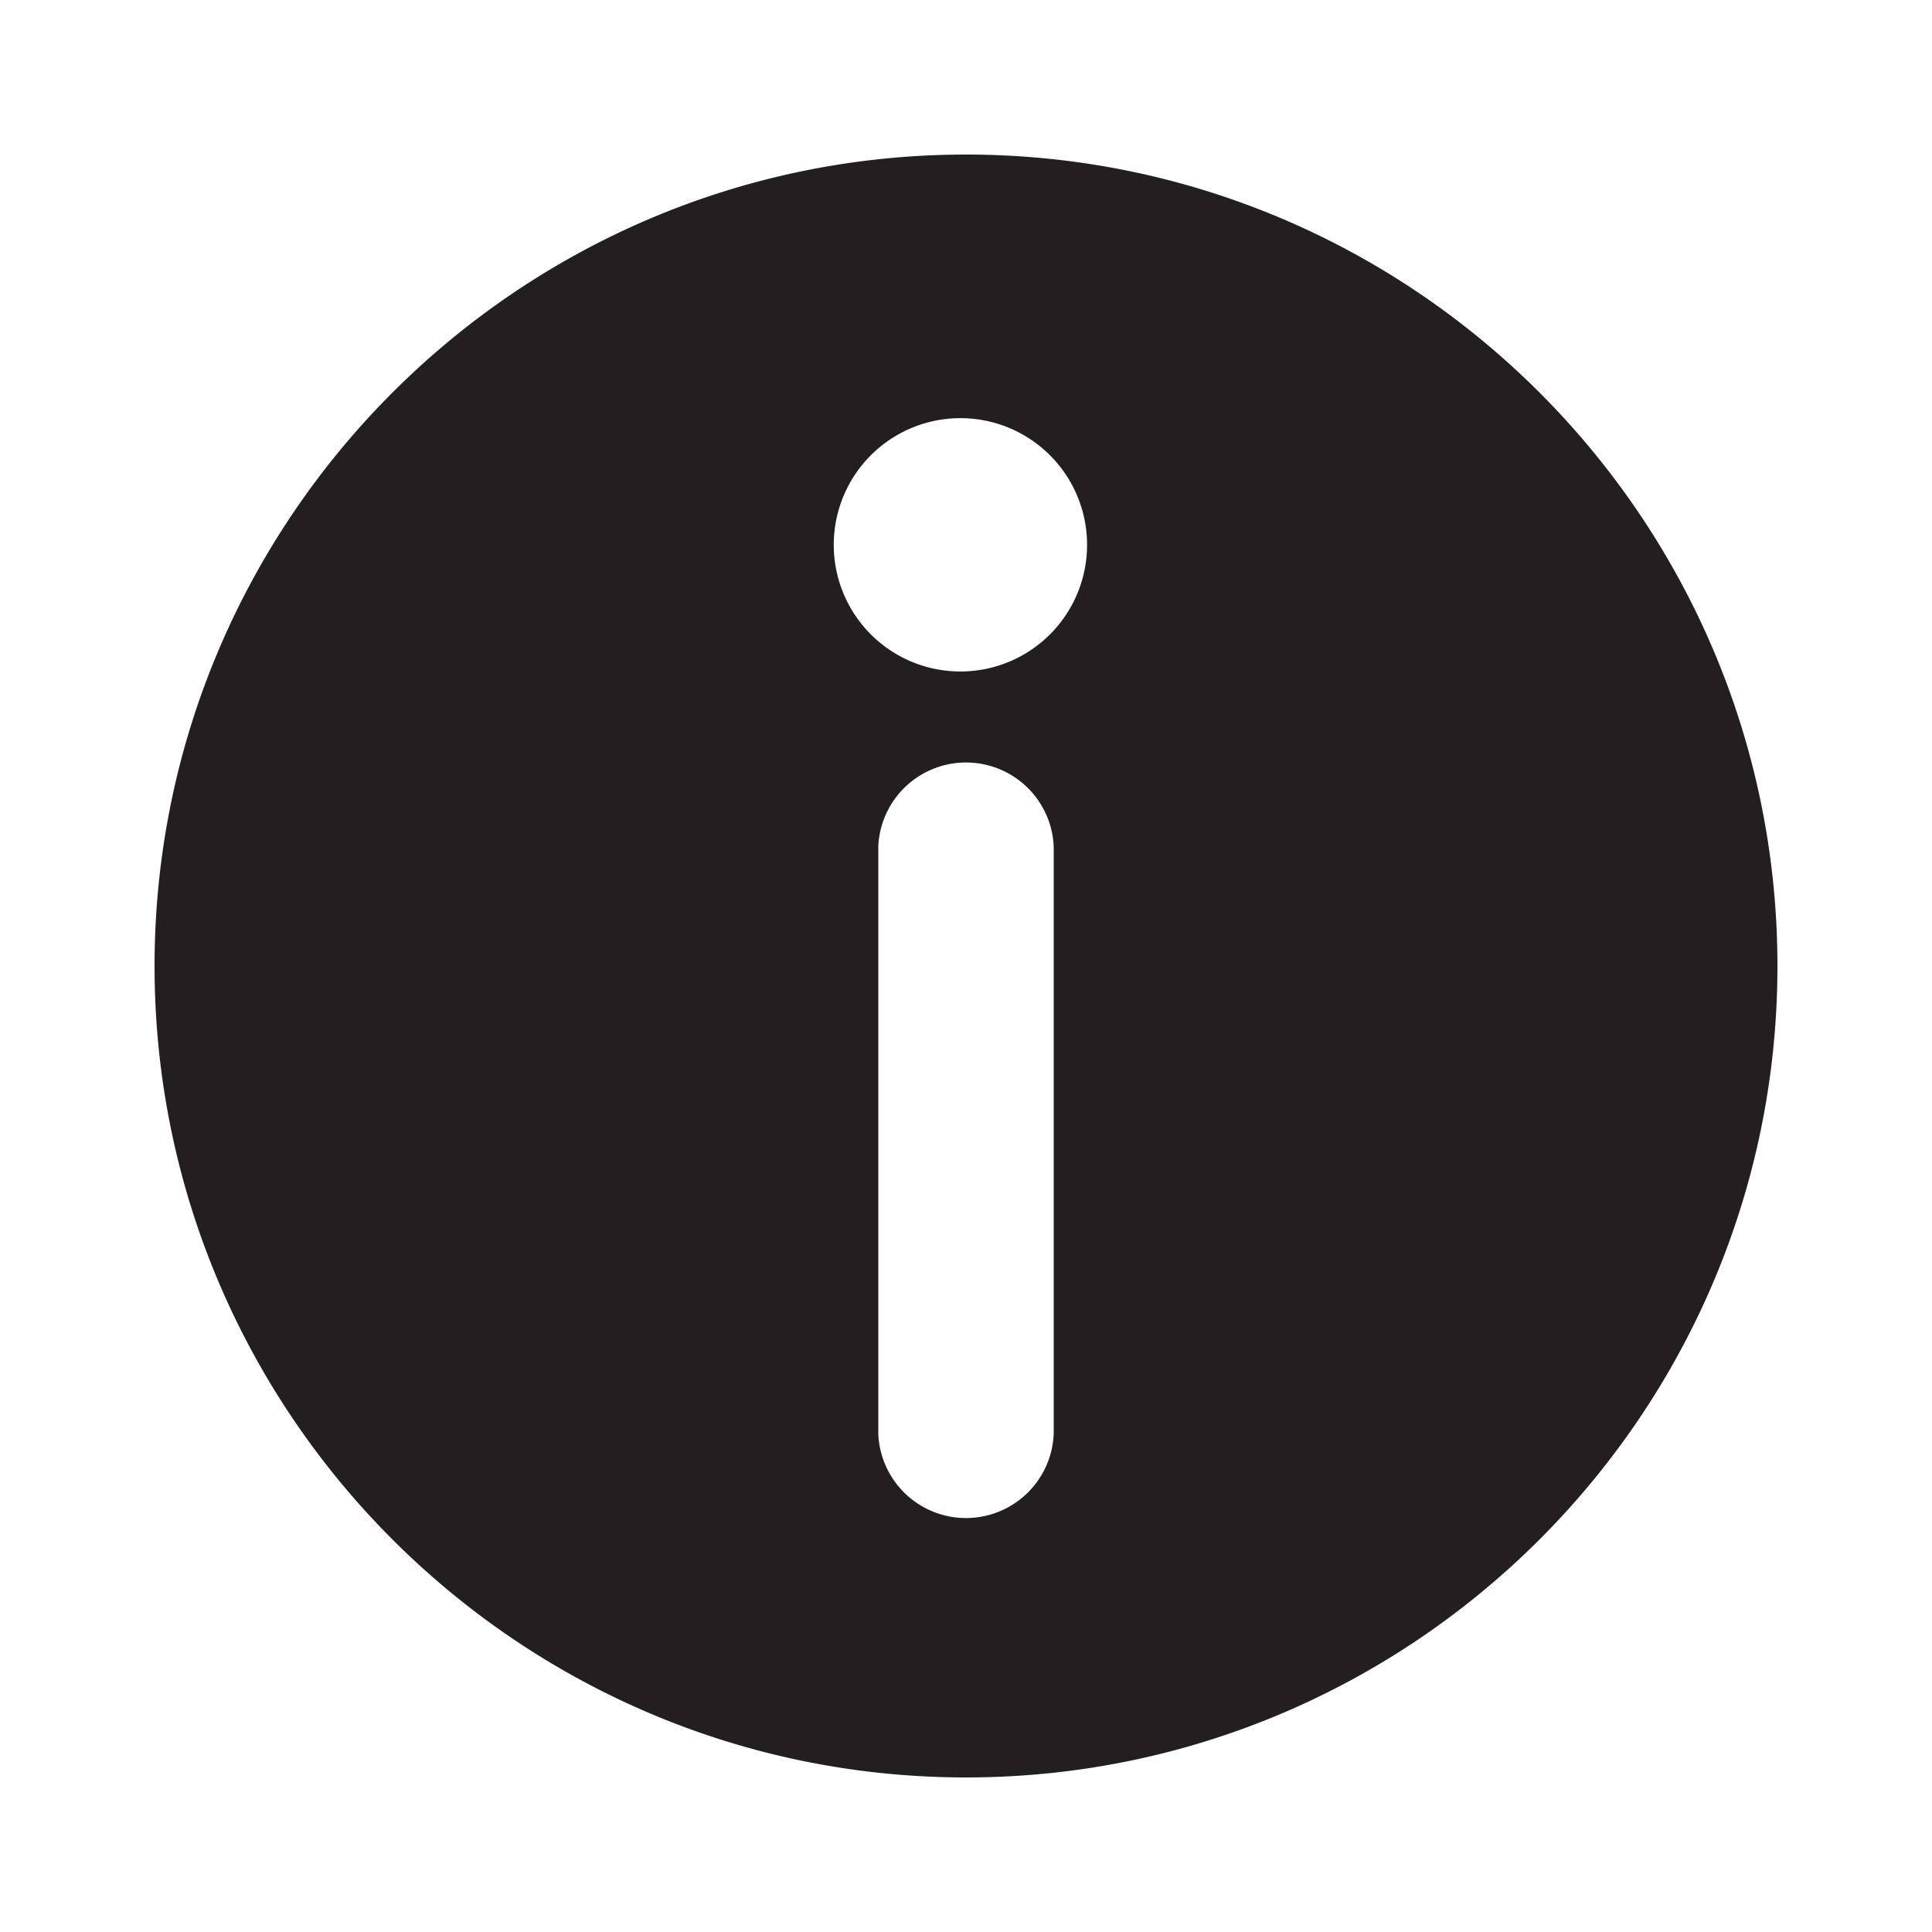<svg xmlns="http://www.w3.org/2000/svg" width="24px" height="24px" viewBox="0 0 25 25"><path fill="#231F20" d="M12.5 2C6.711 2 2 6.711 2 12.5 2 18.291 6.711 23 12.5 23S23 18.291 23 12.5C23 6.711 18.289 2 12.5 2zm1.135 16.555a1.136 1.136 0 0 1-2.27 0v-7.6a1.136 1.136 0 0 1 2.27 0v7.6zm-1.151-9.867a1.639 1.639 0 1 1 .002-3.276 1.639 1.639 0 0 1-.002 3.276z"/></svg>
